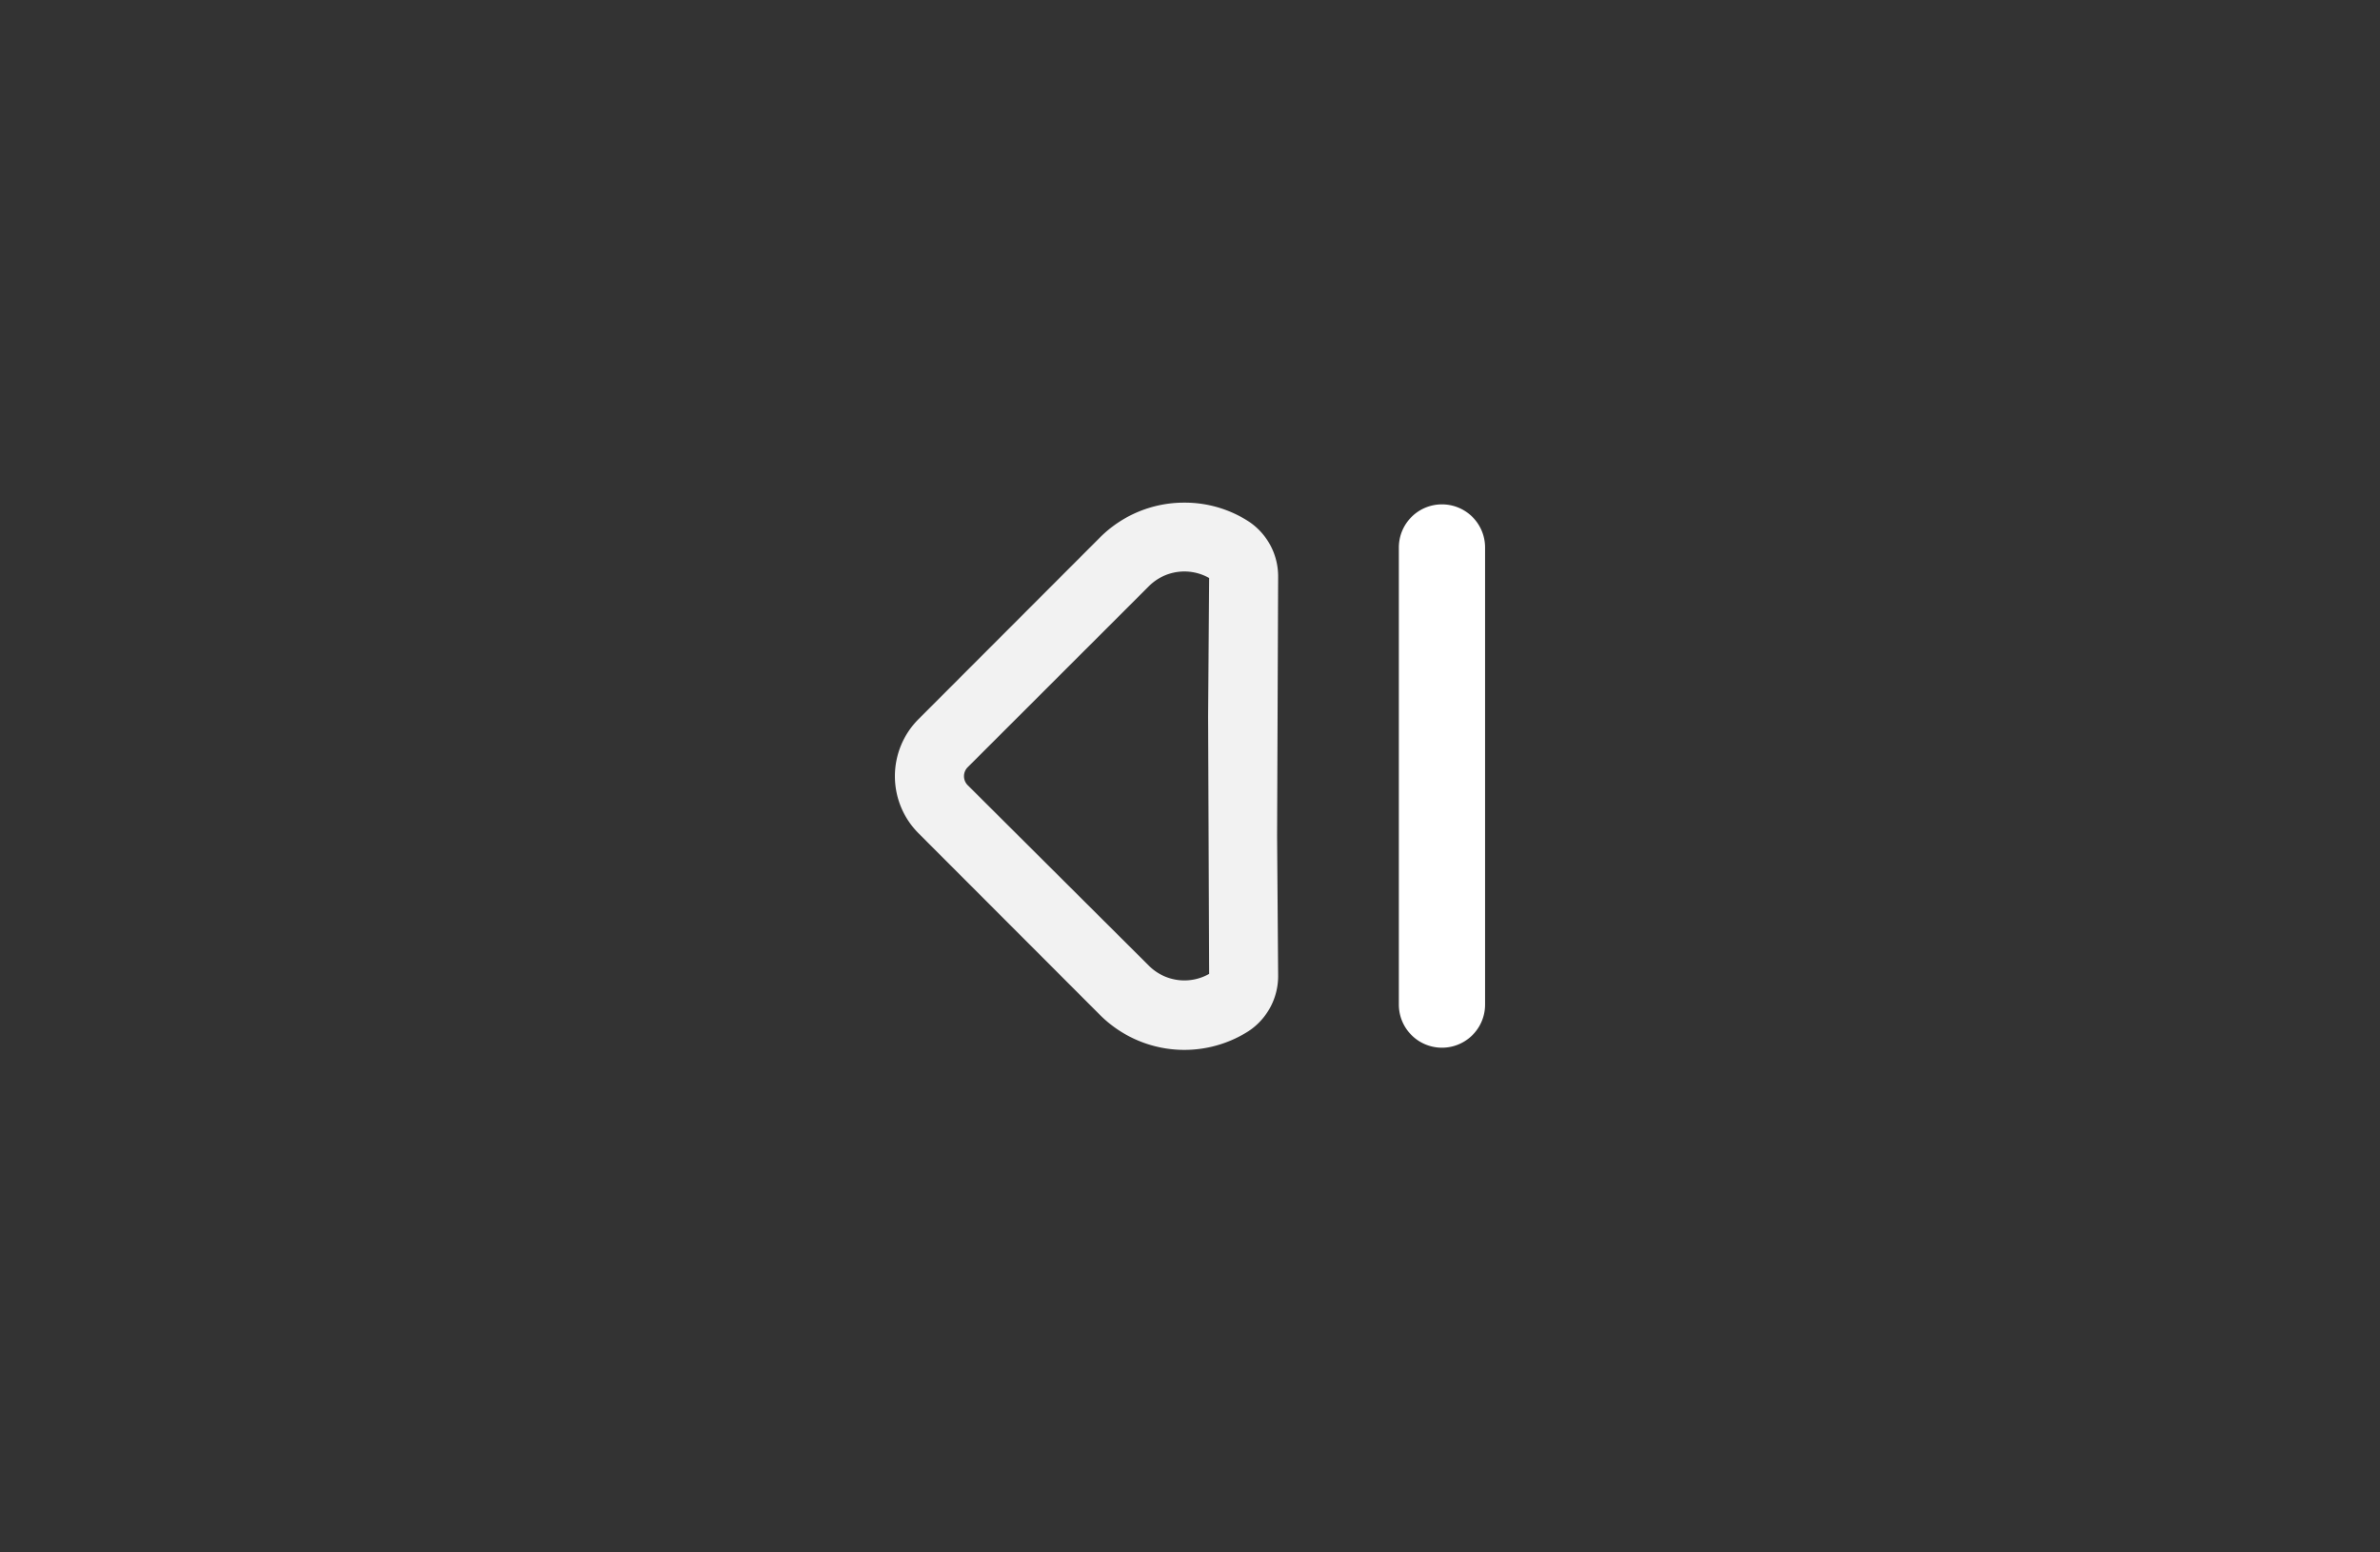 <svg id="Layer_2" data-name="Layer 2" xmlns="http://www.w3.org/2000/svg" viewBox="0 0 138 90"><rect x="0" y="0" width="138" height="90" fill="#333333" stroke="none"/><defs><style>.cls-1{fill:#fff;}.cls-2{fill:#f2f2f2;}</style></defs><path class="cls-1" d="M83.61,29.24a2.5,2.5,0,0,1,2.5,2.5v26.5a2.5,2.5,0,0,1-5,0V31.74A2.5,2.5,0,0,1,83.61,29.24Z"/><path class="cls-2" d="M68.68,29.14a6.82,6.82,0,0,1,3.69,1.07,3.82,3.82,0,0,1,1.74,3.28l-.06,14.95.06,8.07a3.83,3.83,0,0,1-1.73,3.28,6.92,6.92,0,0,1-8.58-.93L53.27,48.32a4.68,4.68,0,0,1,0-6.64L63.8,31.14A6.89,6.89,0,0,1,68.68,29.14Zm1.43,4.37a2.91,2.91,0,0,0-3.48.46L56.09,44.5a.74.74,0,0,0,0,1L66.63,56a2.91,2.91,0,0,0,3.48.46l-.06-14.94Z"/></svg>
